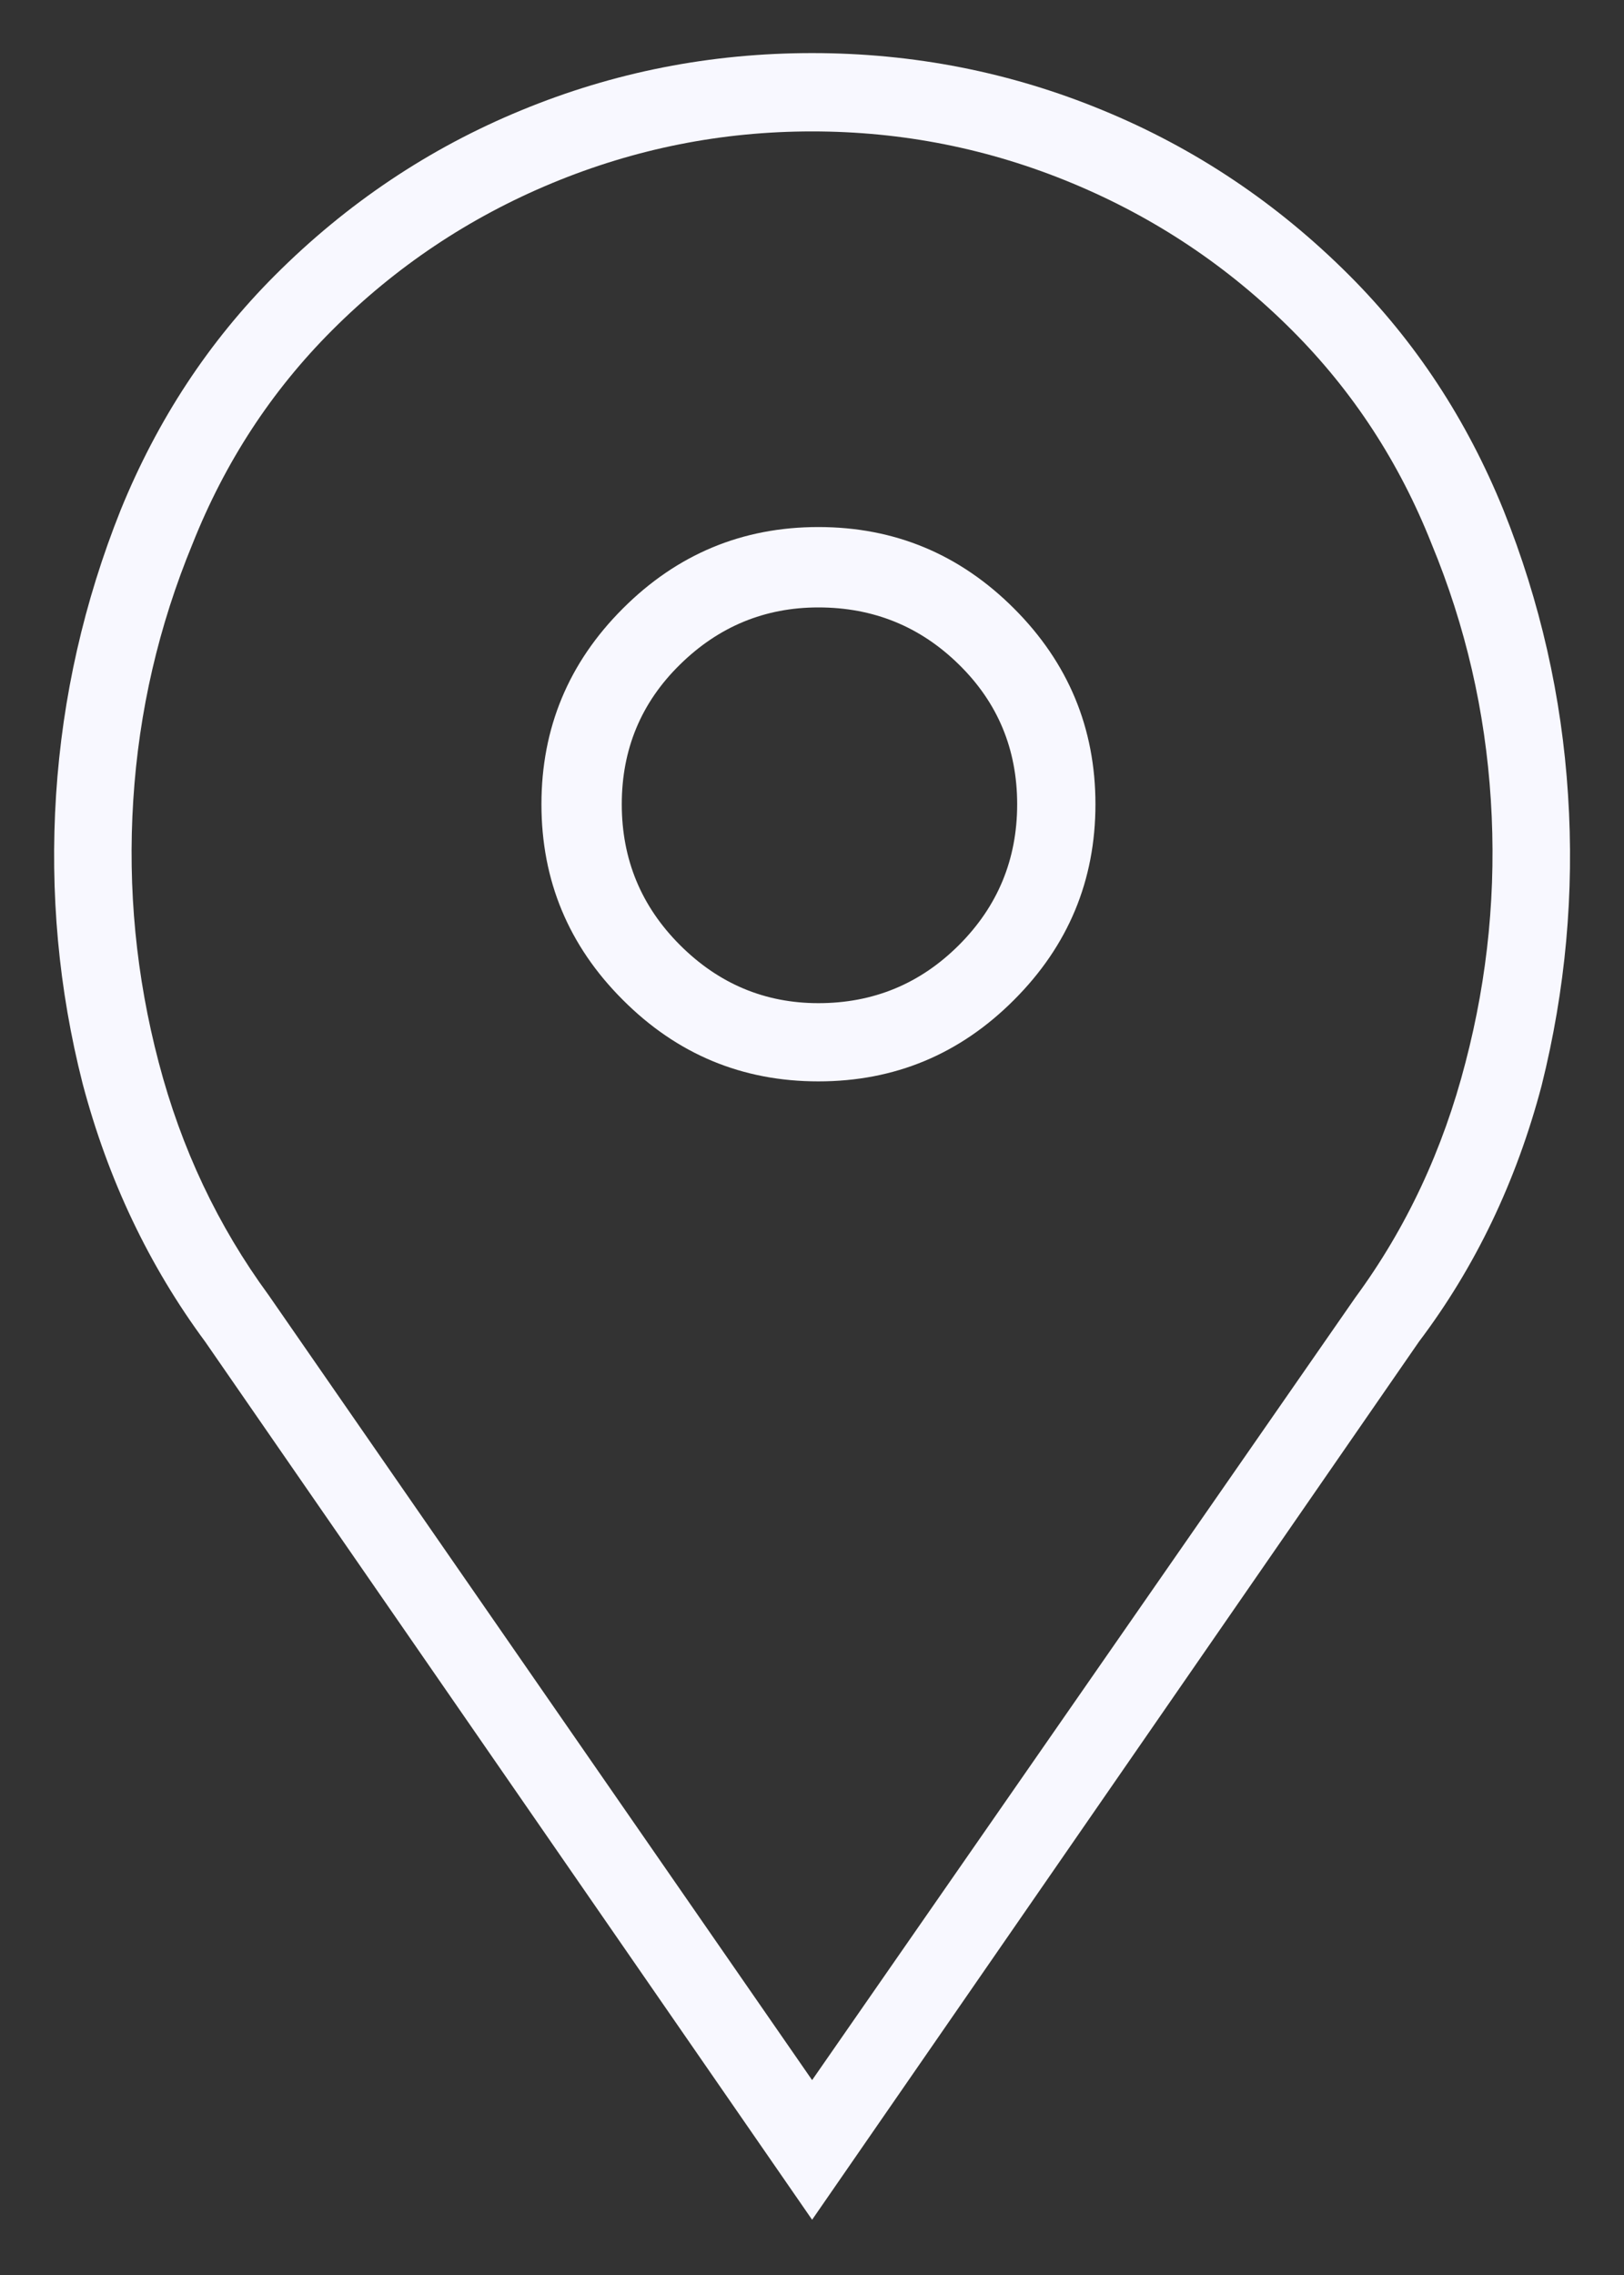 <svg width="15" height="21" viewBox="0 0 15 21" fill="none" xmlns="http://www.w3.org/2000/svg">
<rect x="0" y="0" width="15" height="21" fill="#333333" stroke="none"/>
<path d="M7.559 4.865C6.856 4.865 6.254 5.116 5.753 5.617C5.251 6.118 5.001 6.721 5.001 7.424C5.001 8.127 5.251 8.729 5.753 9.23C6.254 9.732 6.856 9.982 7.559 9.982C8.263 9.982 8.865 9.732 9.366 9.23C9.867 8.729 10.118 8.127 10.118 7.424C10.118 6.721 9.867 6.118 9.366 5.617C8.865 5.116 8.263 4.865 7.559 4.865ZM7.559 9.26C7.065 9.26 6.638 9.081 6.28 8.723C5.922 8.365 5.743 7.932 5.743 7.424C5.743 6.916 5.922 6.486 6.28 6.135C6.638 5.783 7.065 5.607 7.559 5.607C8.067 5.607 8.5 5.783 8.858 6.135C9.216 6.486 9.395 6.916 9.395 7.424C9.395 7.932 9.216 8.365 8.858 8.723C8.5 9.081 8.067 9.26 7.559 9.26ZM12.462 2.541C11.798 1.877 11.039 1.369 10.186 1.018C9.334 0.666 8.438 0.49 7.501 0.49C6.563 0.49 5.668 0.666 4.815 1.018C3.962 1.369 3.204 1.877 2.54 2.541C1.928 3.153 1.453 3.876 1.114 4.709C0.776 5.555 0.577 6.431 0.518 7.336C0.46 8.241 0.541 9.13 0.763 10.002C0.997 10.887 1.375 11.682 1.895 12.385L7.501 20.49L13.106 12.385C13.627 11.695 14.005 10.907 14.239 10.021C14.46 9.136 14.542 8.241 14.483 7.336C14.425 6.431 14.226 5.555 13.887 4.709C13.549 3.876 13.074 3.153 12.462 2.541ZM12.52 11.975L7.501 19.201L2.481 11.955C2.013 11.317 1.674 10.601 1.466 9.807C1.257 9.012 1.179 8.205 1.231 7.385C1.283 6.564 1.466 5.777 1.778 5.021C2.078 4.266 2.507 3.609 3.067 3.049C3.653 2.463 4.33 2.01 5.098 1.691C5.867 1.372 6.667 1.213 7.501 1.213C8.334 1.213 9.135 1.372 9.903 1.691C10.671 2.01 11.348 2.463 11.934 3.049C12.494 3.609 12.924 4.266 13.223 5.021C13.536 5.777 13.718 6.564 13.77 7.385C13.822 8.205 13.744 9.012 13.536 9.807C13.328 10.614 12.989 11.337 12.52 11.975Z" fill="#F8F8FF"/>
</svg>
